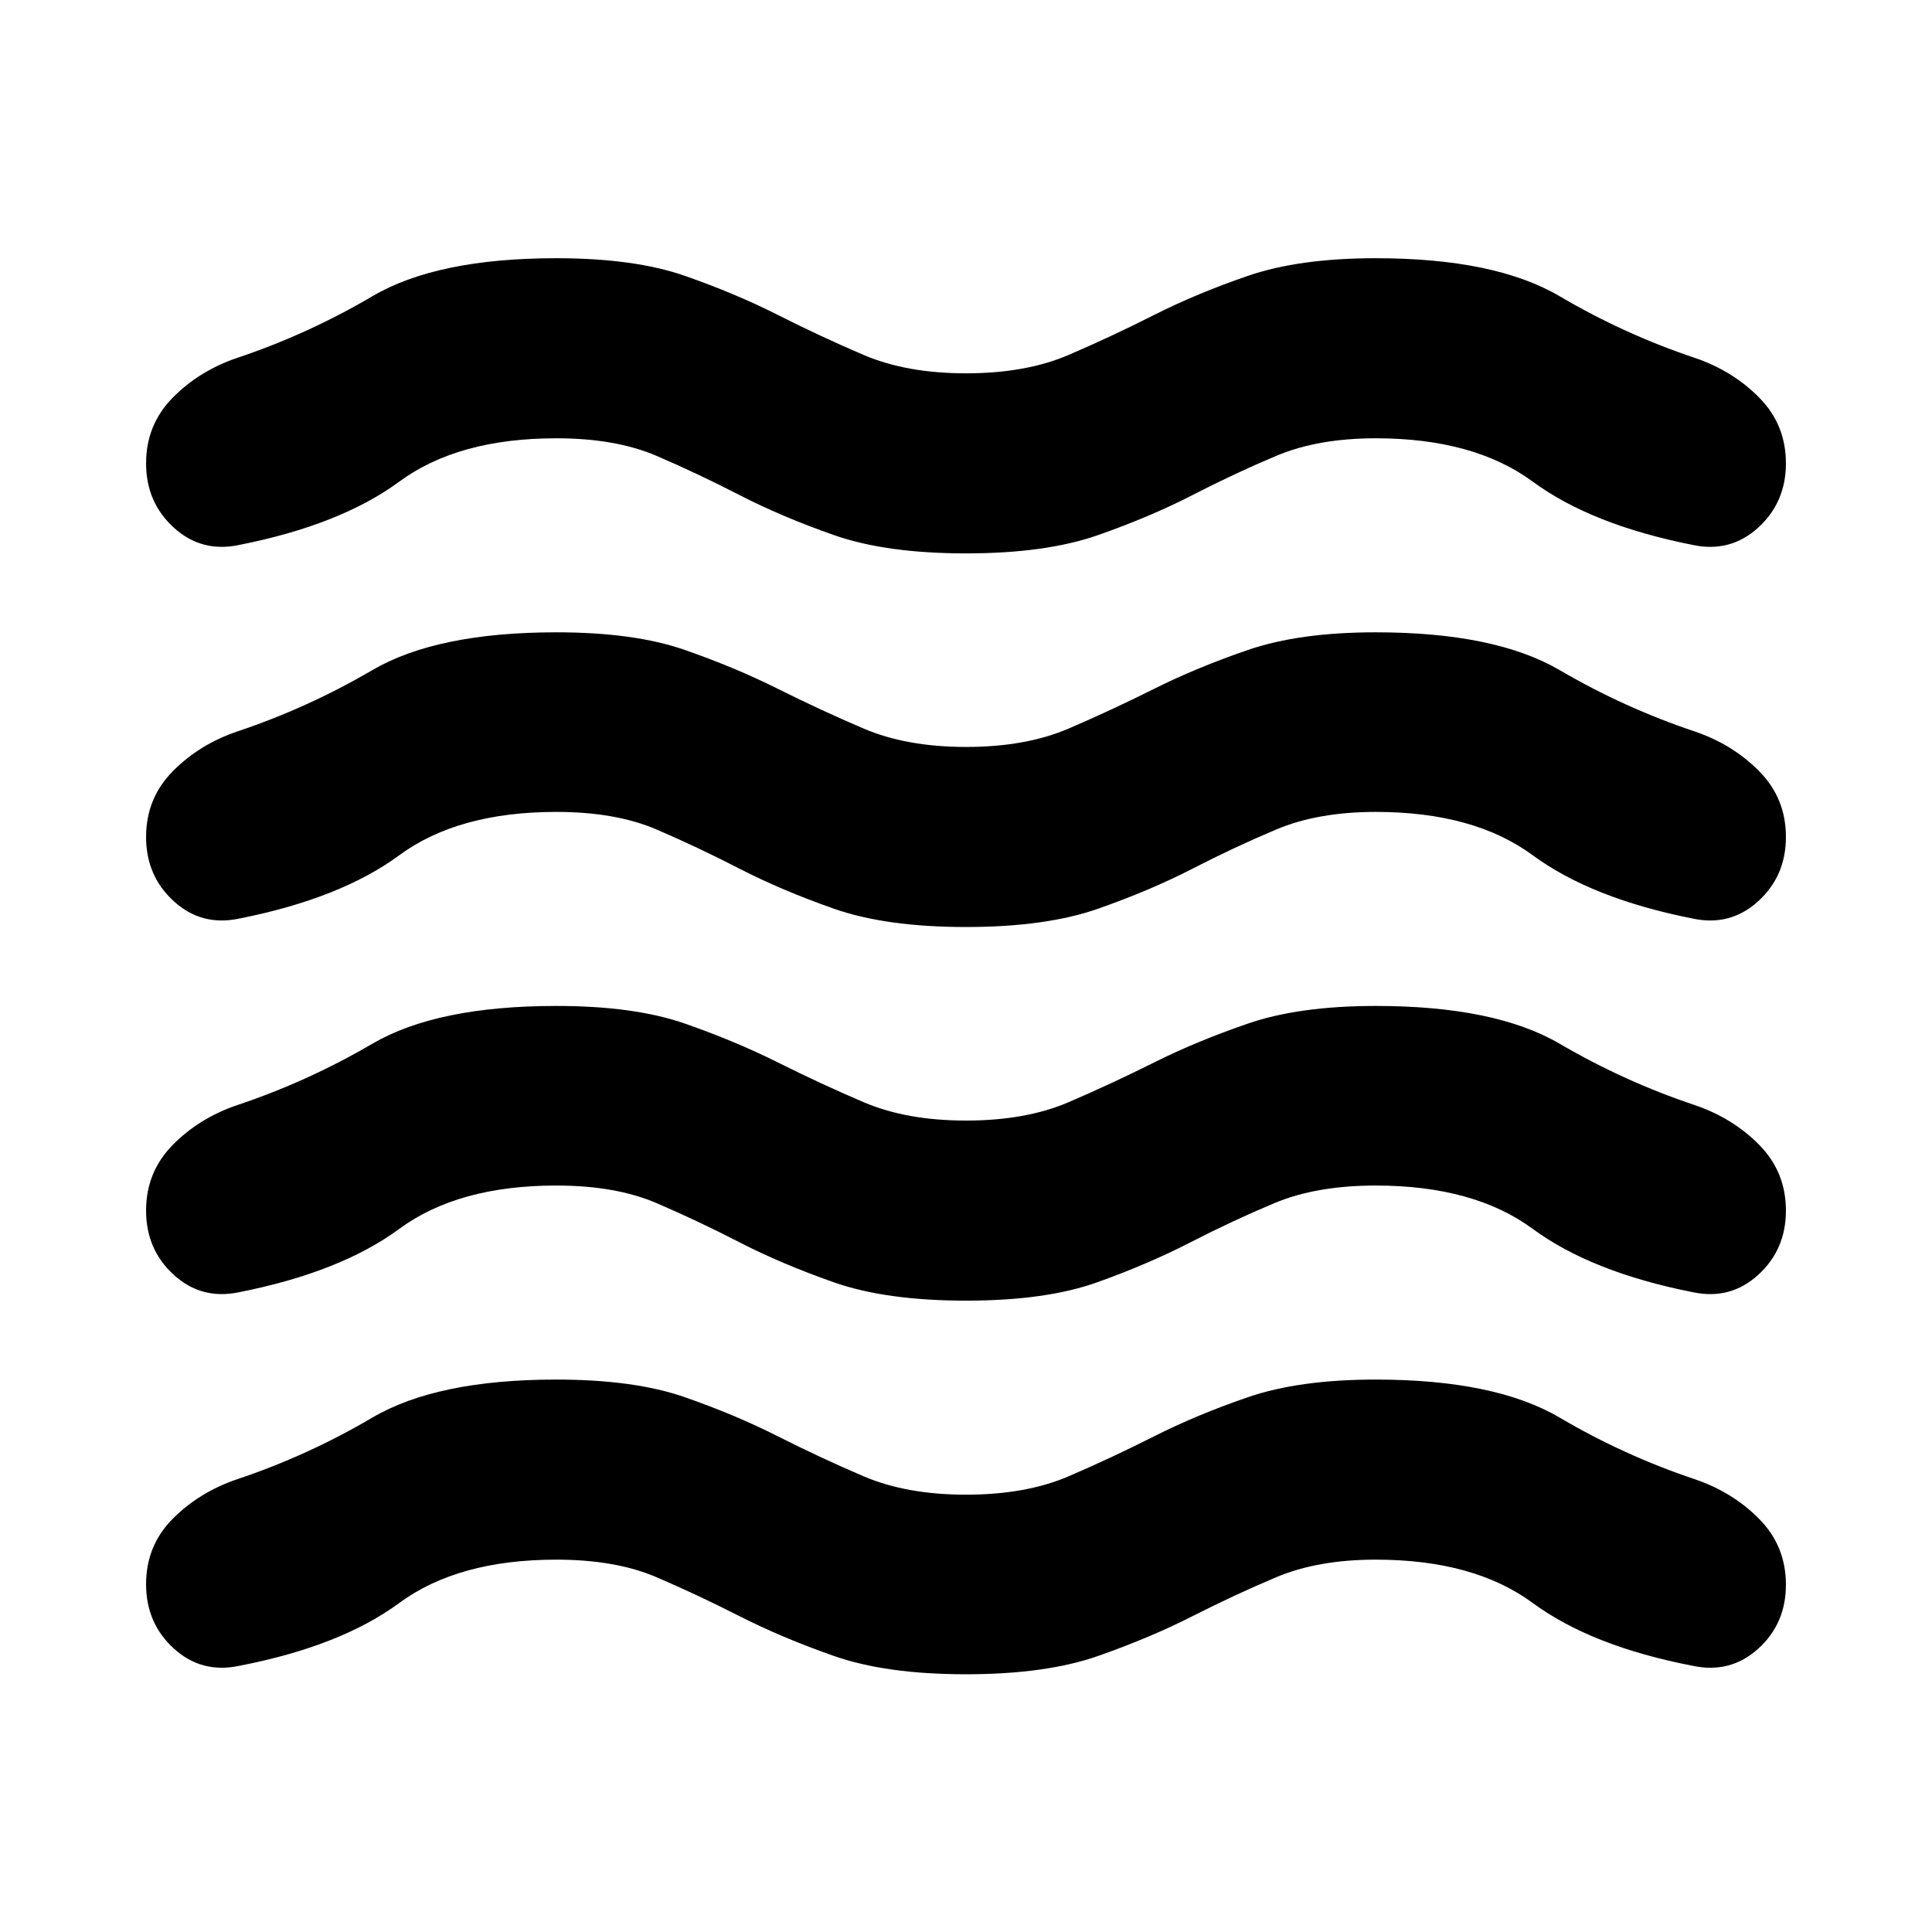 <svg xmlns="http://www.w3.org/2000/svg" height="24" viewBox="0 -960 960 960" width="24"><path d="M276.413-185.021q-48.761 0-78 21.521-29.239 21.522-79.565 31.24-18.674 3.956-32.468-8.598-13.793-12.555-13.793-31.946 0-19.152 13.174-32.446 13.174-13.293 32.087-19.728 35.043-11.718 67.163-30.62Q217.13-274.5 276.413-274.5q38.717 0 63.815 8.739t46.337 19.479q21.239 10.739 42.598 19.858 21.359 9.12 50.837 9.12 29.717 0 50.957-9.12 21.239-9.119 42.478-19.858 21.239-10.74 46.717-19.479 25.478-8.739 63.435-8.739 59.283 0 91.402 18.902 32.12 18.902 67.163 30.62 18.913 6.435 32.087 19.848 13.174 13.413 13.174 32.565 0 19.391-13.793 31.826-13.794 12.435-32.468 8.479-50.326-9.718-79.565-31.24-29.239-21.521-78-21.521-28.717 0-49.457 8.739-20.739 8.739-41.597 19.358-20.859 10.62-46.837 19.74-25.979 9.119-65.696 9.119t-65.696-9.119q-25.978-9.12-46.837-19.74-20.858-10.619-41.217-19.358-20.359-8.739-49.837-8.739Zm0-185.892q-48.761 0-78 21.522-29.239 21.522-79.565 31.478-18.674 3.957-32.468-8.598-13.793-12.554-13.793-31.945 0-19.153 13.174-32.566 13.174-13.413 32.087-19.848 35.043-11.717 67.163-30.5 32.119-18.782 91.402-18.782 38.717 0 63.815 8.739t46.337 19.359q21.239 10.619 42.598 19.739 21.359 9.119 50.837 9.119 29.717 0 50.957-9.119 21.239-9.12 42.478-19.739 21.239-10.62 46.717-19.359 25.478-8.739 63.435-8.739 59.283 0 91.402 18.782 32.12 18.783 67.163 30.5 18.913 6.435 32.087 19.848 13.174 13.413 13.174 32.566 0 19.391-13.793 31.945-13.794 12.555-32.468 8.598-50.326-9.956-79.565-31.478-29.239-21.522-78-21.522-29.478 0-50.337 8.739t-41.717 19.479q-20.859 10.739-46.337 19.858-25.479 9.12-65.196 9.12t-65.696-9.12q-25.978-9.119-46.837-19.858-20.858-10.74-41.217-19.479-20.359-8.739-49.837-8.739Zm0-185.652q-48.761 0-78 21.522-29.239 21.521-79.565 31.478-18.674 3.956-32.468-8.598-13.793-12.554-13.793-31.946 0-19.152 13.174-32.565 13.174-13.413 32.087-19.848 35.043-11.717 67.163-30.5 32.119-18.783 91.402-18.783 38.717 0 63.815 8.74 25.098 8.739 46.337 19.358 21.239 10.62 42.598 19.739 21.359 9.12 50.837 9.12 29.717 0 50.957-9.12 21.239-9.119 42.478-19.739 21.239-10.619 46.717-19.358 25.478-8.74 63.435-8.74 59.283 0 91.402 18.783 32.12 18.783 67.163 30.5 18.913 6.435 32.087 19.848 13.174 13.413 13.174 32.565 0 19.392-13.793 31.946-13.794 12.554-32.468 8.598-50.326-9.957-79.565-31.478-29.239-21.522-78-21.522-28.717 0-49.457 8.739-20.739 8.739-41.597 19.478-20.859 10.739-46.837 19.859-25.979 9.119-65.696 9.119t-65.696-9.119q-25.978-9.12-46.837-19.859-20.858-10.739-41.217-19.478-20.359-8.739-49.837-8.739Zm0-185.653q-48.761 0-78 21.522-29.239 21.522-79.565 31.478-18.674 3.957-32.468-8.597-13.793-12.555-13.793-31.946 0-19.152 13.174-32.565 13.174-13.414 32.087-19.848 35.043-11.718 67.163-30.62 32.119-18.902 91.402-18.902 38.717 0 63.815 8.739t46.337 19.478q21.239 10.739 42.598 19.859 21.359 9.12 50.837 9.12 29.717 0 50.957-9.12 21.239-9.12 42.478-19.859 21.239-10.739 46.717-19.478 25.478-8.739 63.435-8.739 59.283 0 91.402 18.902 32.12 18.902 67.163 30.62 18.913 6.434 32.087 19.848 13.174 13.413 13.174 32.565 0 19.391-13.793 31.946-13.794 12.554-32.468 8.597-50.326-9.956-79.565-31.478-29.239-21.522-78-21.522-28.717 0-49.457 8.74-20.739 8.739-41.597 19.478-20.859 10.739-46.837 19.859-25.979 9.119-65.696 9.119t-65.696-9.119q-25.978-9.12-46.837-19.859-20.858-10.739-41.217-19.478-20.359-8.74-49.837-8.74Z"/></svg>
